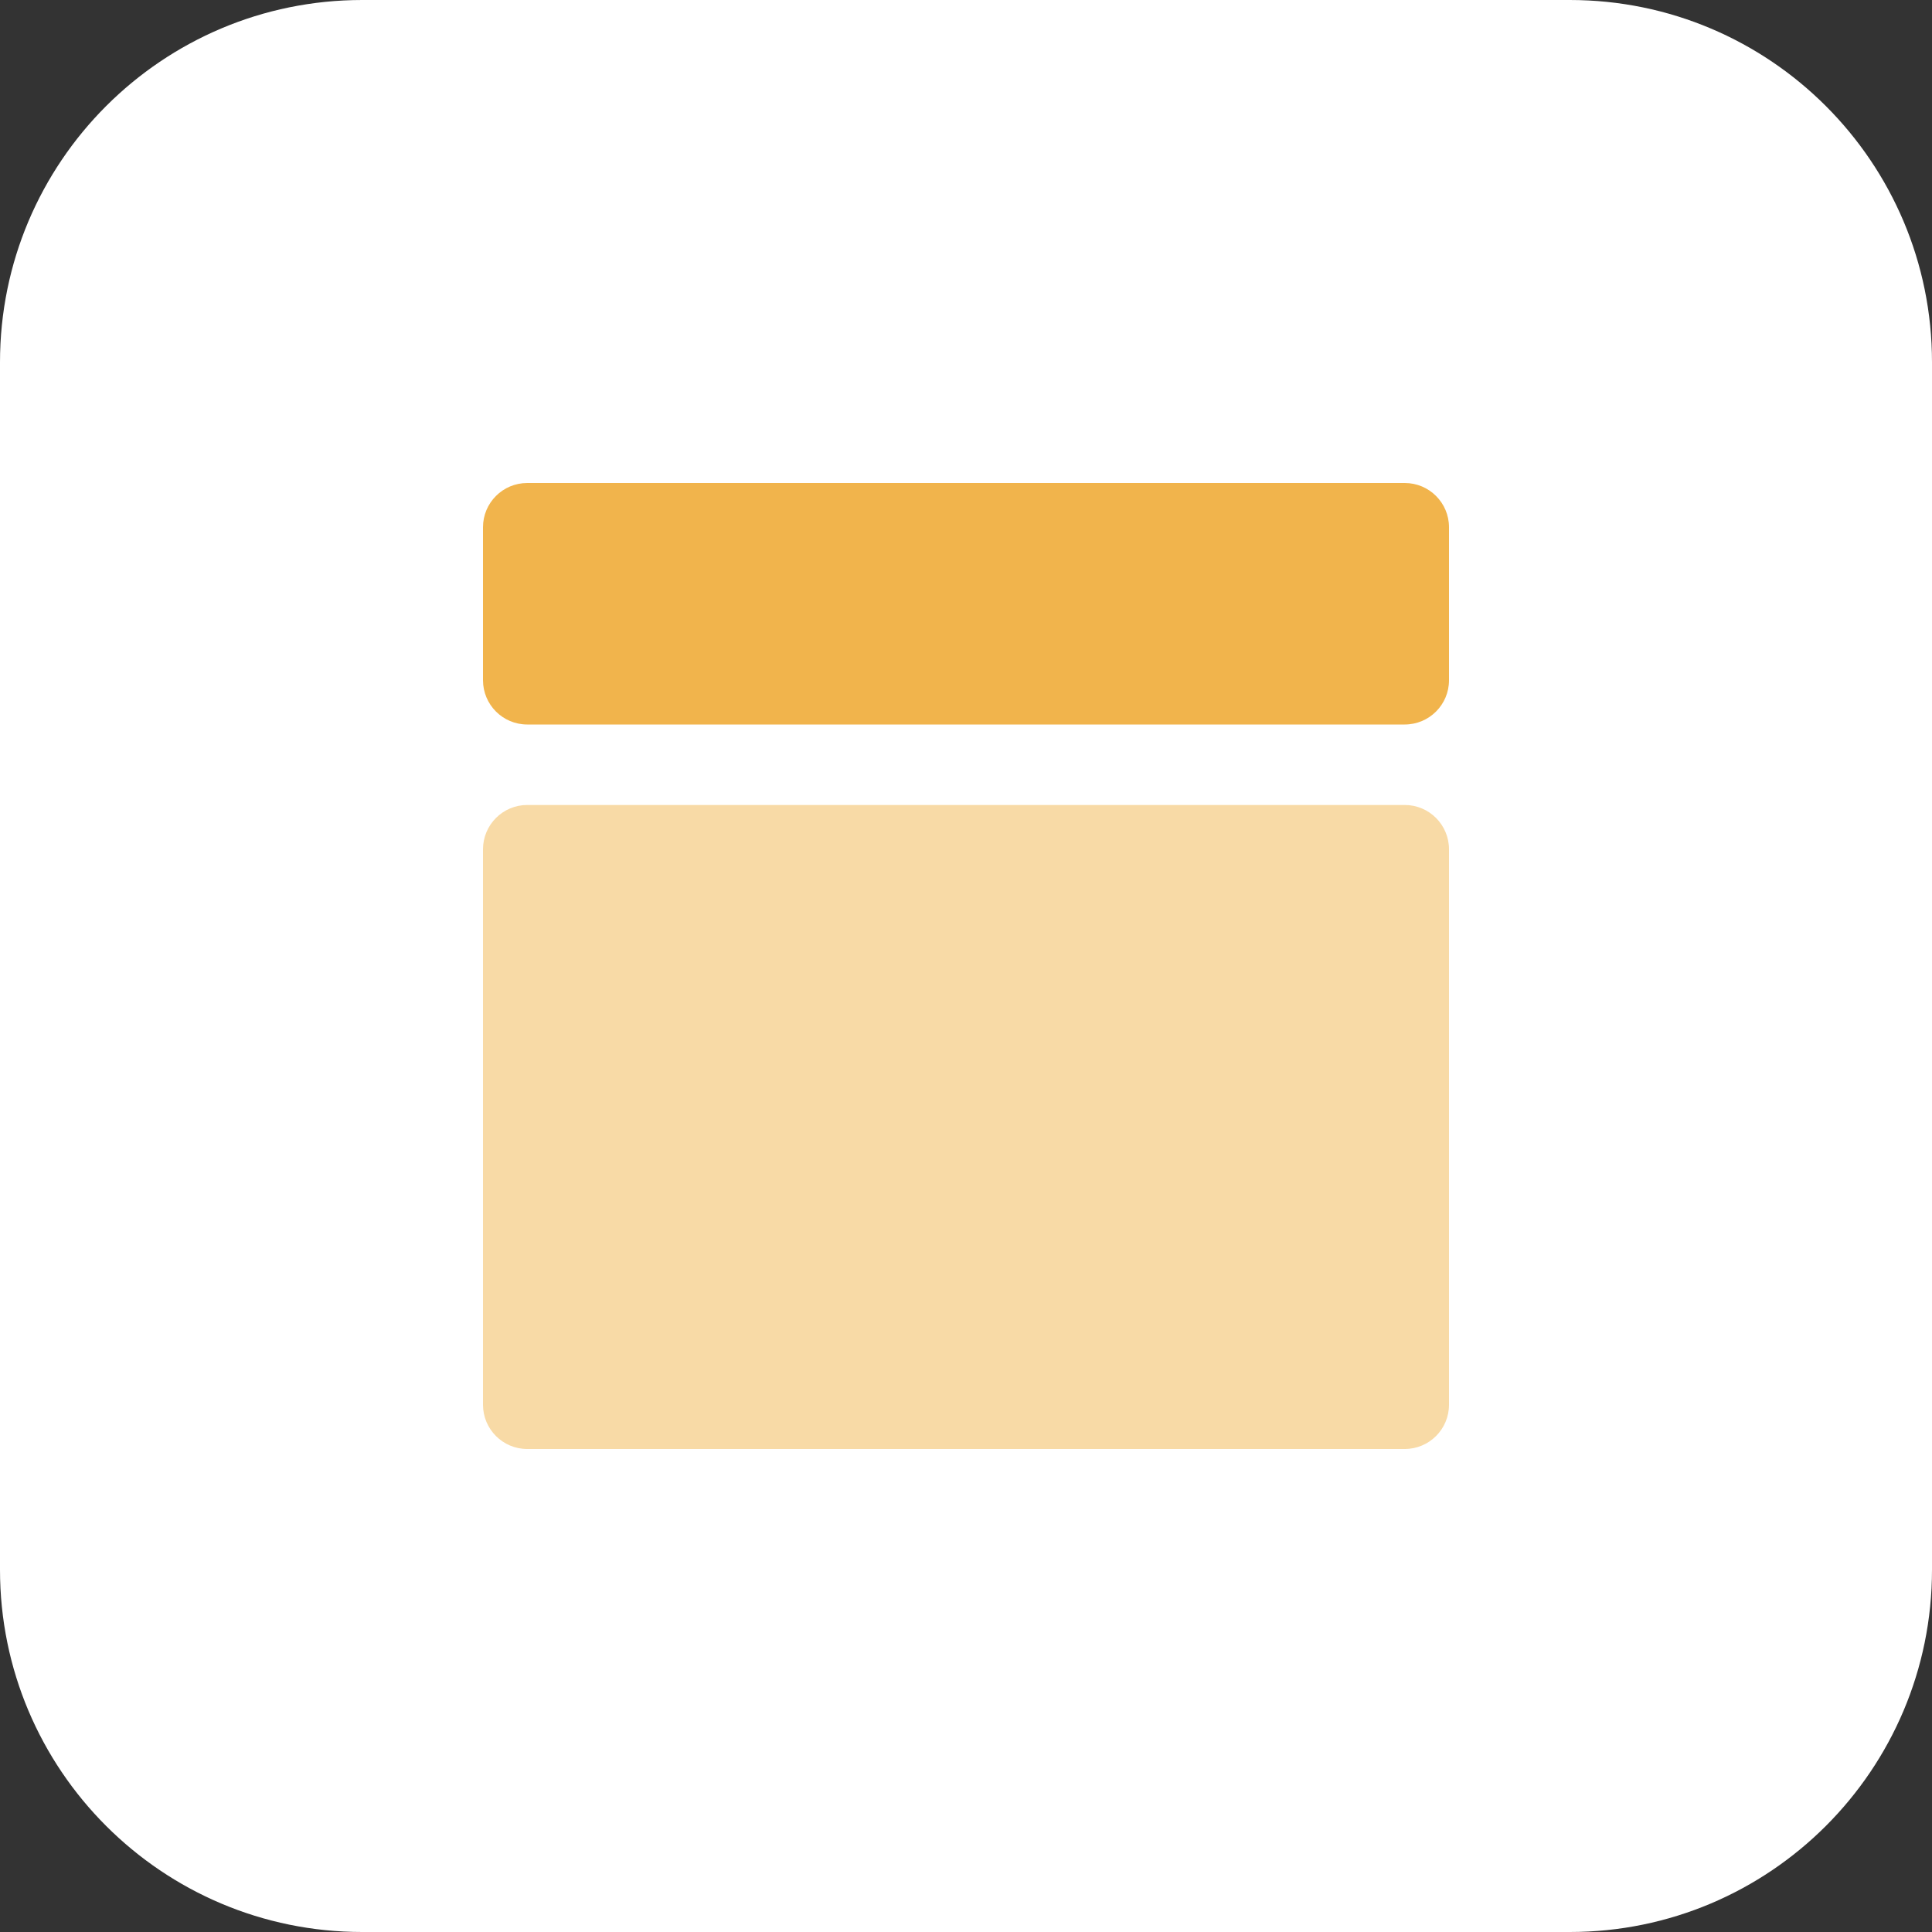<?xml version="1.0"?>
<svg xmlns="http://www.w3.org/2000/svg" xmlns:xlink="http://www.w3.org/1999/xlink" xmlns:svgjs="http://svgjs.com/svgjs" version="1.1" width="512" height="512" x="0" y="0" viewBox="0 0 32 32" style="enable-background:new 0 0 512 512" xml:space="preserve" class=""><rect x="0" y="0" width="32" height="32" fill="#333333" stroke="none"/><g><g xmlns="http://www.w3.org/2000/svg" id="BG"><path d="m26 32h-20c-3.314 0-6-2.686-6-6v-20c0-3.314 2.686-6 6-6h20c3.314 0 6 2.686 6 6v20c0 3.314-2.686 6-6 6z" fill="#ffffff00" data-original="#f5e6fe" style="" class=""/></g><g xmlns="http://www.w3.org/2000/svg" id="Layer_3"><path d="m23.267 8h-14.534c-.405 0-.733.328-.733.733v2.533c0 .406.328.734.733.734h14.533c.406 0 .734-.328.734-.733v-2.534c0-.405-.328-.733-.733-.733z" fill="#f1b44c" data-original="#d9a4fc" style="" class=""/><path d="m23.267 13.333h-14.534c-.405 0-.733.329-.733.734v9.2c0 .405.328.733.733.733h14.533c.406 0 .734-.328.734-.733v-9.2c0-.405-.328-.734-.733-.734z" fill="#f8daa6" data-original="#be63f9" style="" class=""/></g></g></svg>
